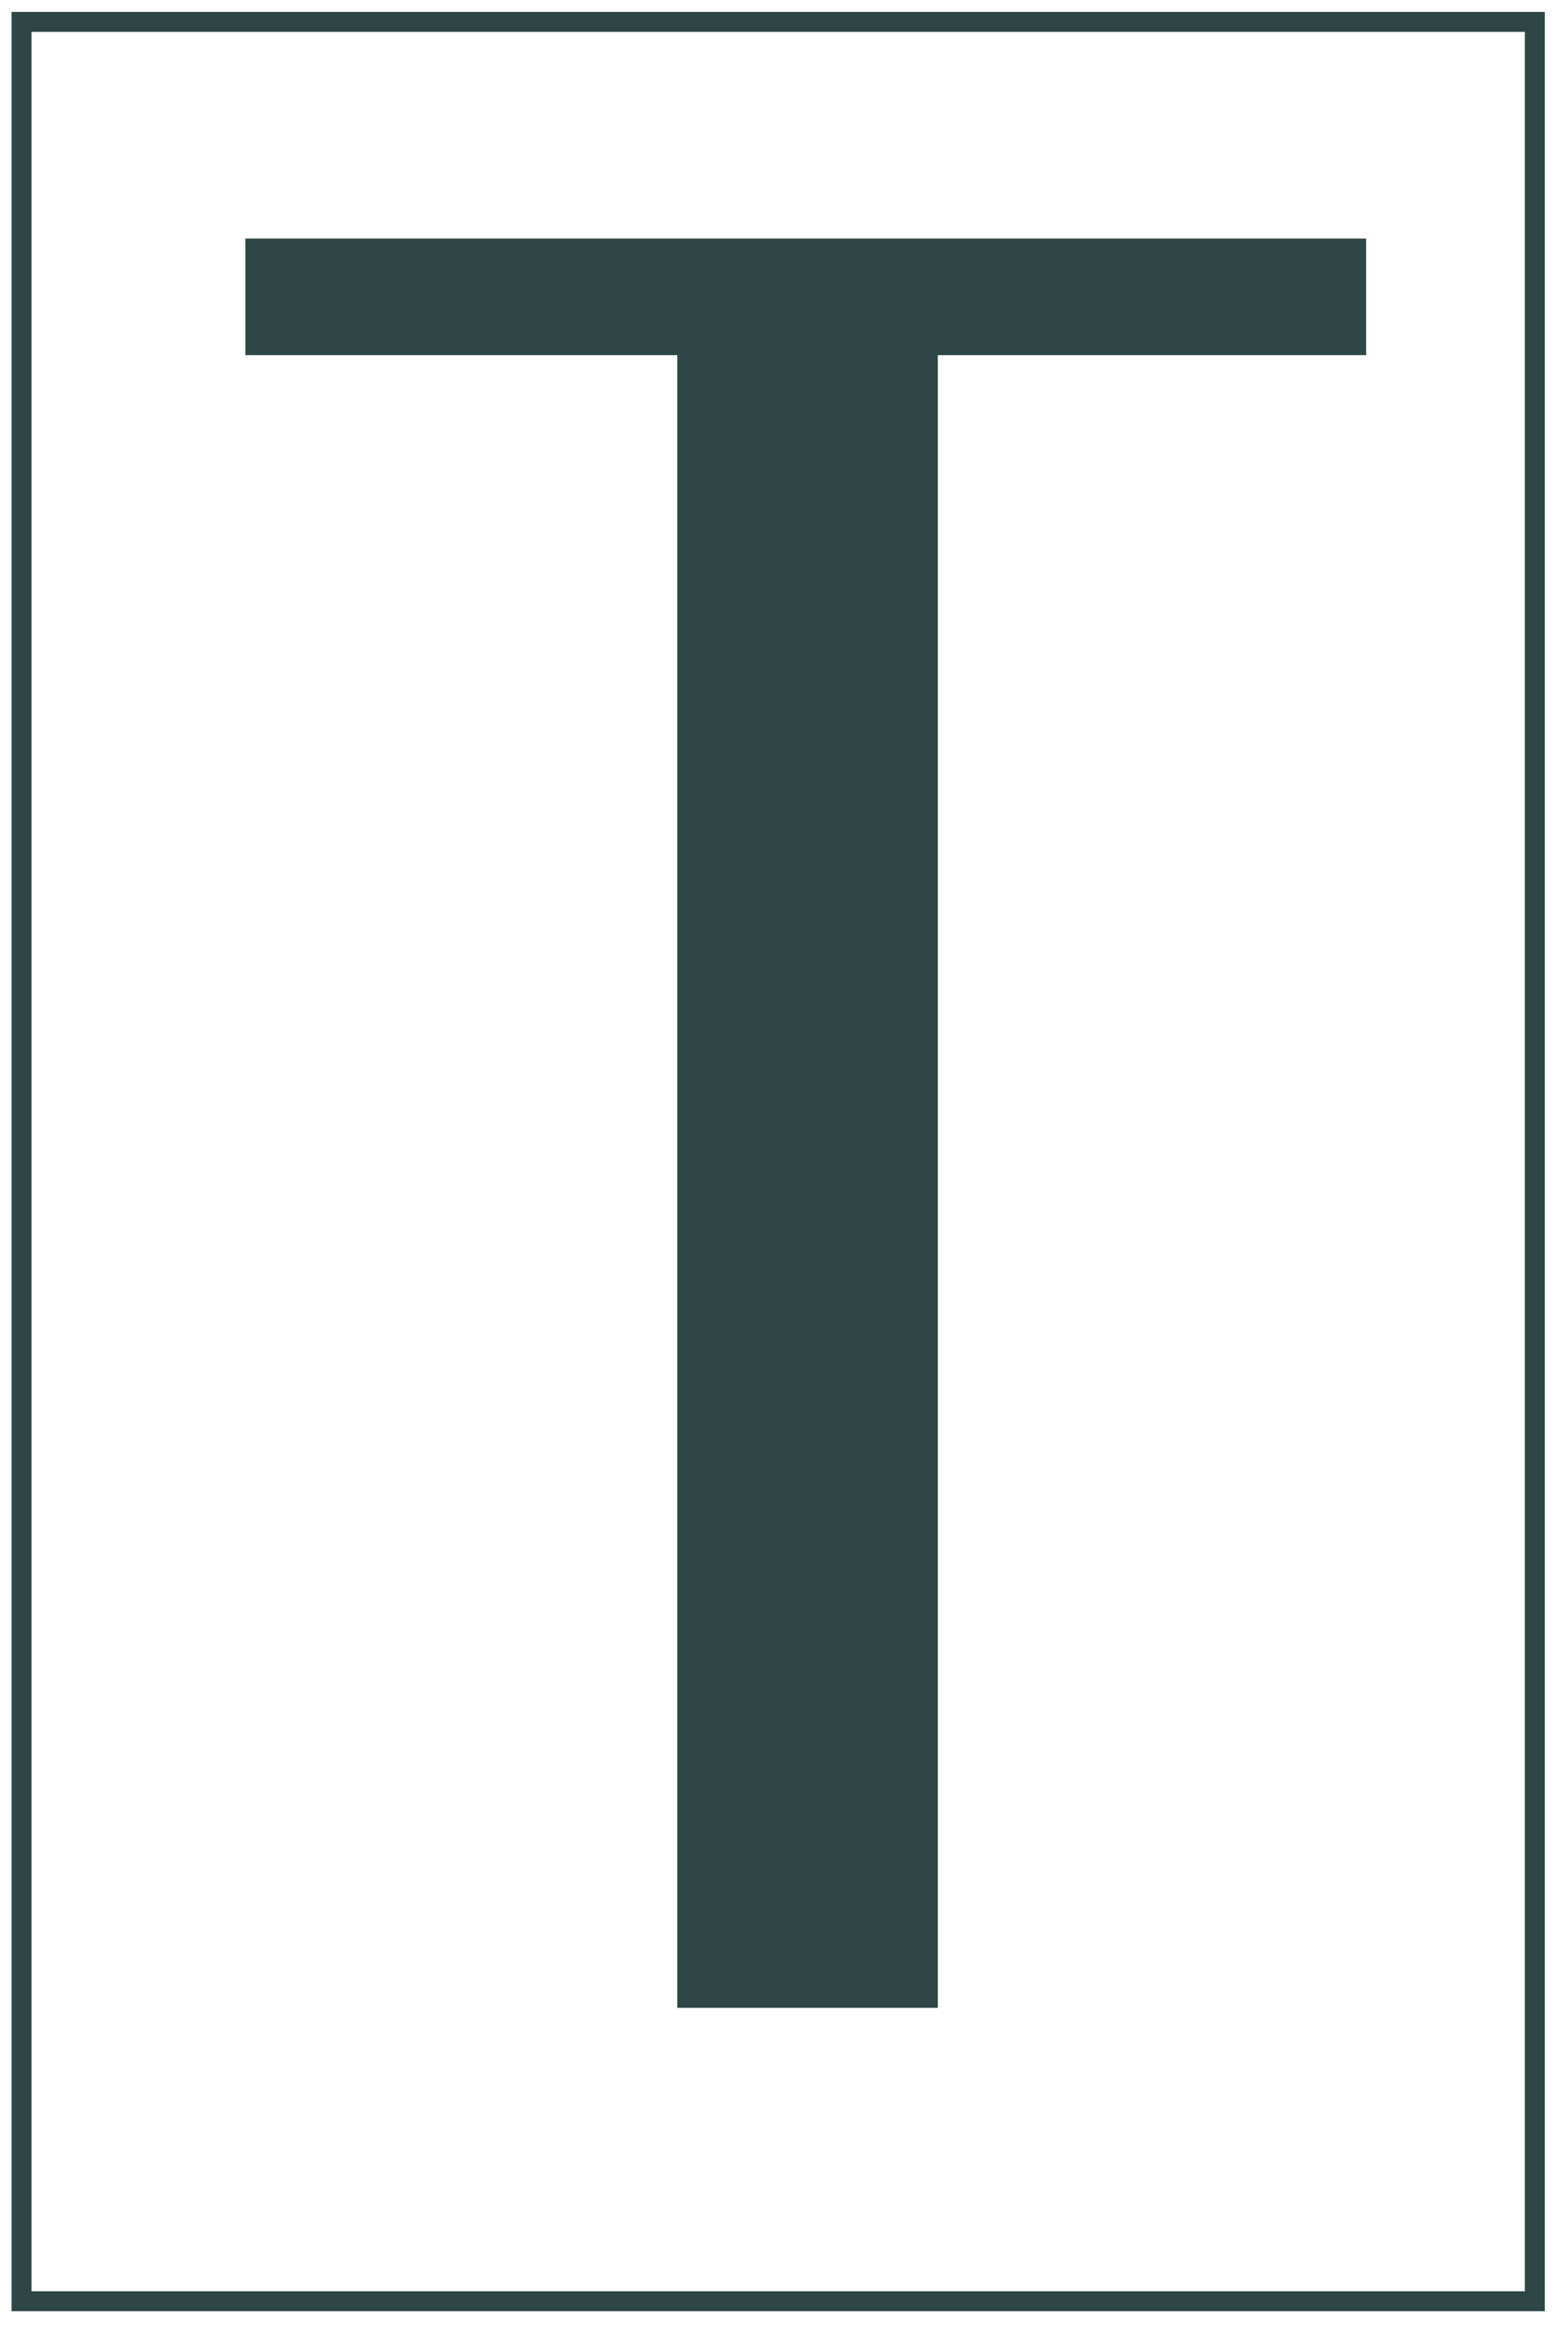 <?xml version="1.0" encoding="utf-8"?>
<svg id="master-artboard" viewBox="0 0 657.153 976.083" xmlns="http://www.w3.org/2000/svg" width="657.153px" height="976.083px" version="1.1" style="shape-rendering:geometricPrecision; text-rendering:geometricPrecision; image-rendering:optimizeQuality; fill-rule:evenodd; clip-rule:evenodd"><defs><linearGradient x1="150.541" y1="356.904" x2="150.541" y2="416.667" gradientUnits="userSpaceOnUse" id="color-1"><stop offset="0" stop-color="#2e4638"/><stop offset="1" stop-color="#2e3846"/></linearGradient></defs><rect id="ee-background" x="0" y="0" width="657.153" height="976.083" style="fill: white; fill-opacity: 1; pointer-events: none;"/>
 
<g transform="matrix(2.388, 0, 0, 2.388, -194.59, -68.798)"><g data-paper-data="{'description':'Logo for Traffico\n=================\n\nThis logo was generated by MarkMaker at http://emblemmatic.org/markmaker/ and may be composed of elements designed by others.\n\nThe font is Federo designed by Cyreal and released under the OFL license via Google Fonts: https://www.google.com/fonts/specimen/Federo. The font includes this copyright statement: Copyright (c) 2011 by Olexa M. Volochay | Cyreal.org (a@cyreal.org). All rights reserved.\n\nMarkMaker uses semantic data from the Princeton University WordNet database http://wordnet.princeton.edu and font descriptions from Google Fonts https://www.google.com/fonts.'}" fill="none" fill-rule="nonzero" stroke="none" stroke-width="none" stroke-linecap="butt" stroke-linejoin="miter" stroke-miterlimit="10" stroke-dasharray="" stroke-dashoffset="0" font-family="none" font-weight="none" font-size="none" text-anchor="none" style="mix-blend-mode: normal" transform="matrix(1, 0, -0, 1, -31.941, -17.349)"><g data-paper-data="{'elementType':'logo'}" fill="url(#color-1)" stroke="none" stroke-width="1"/><g data-paper-data="{'elementType':'emblem'}" fill="#2e4646" stroke="none" stroke-width="1"><g data-paper-data="{'baselineProportion':1,'fontSize':100,'baseline':72.607421875,'elementType':'word'}" transform="matrix(1.236, 2.710505431213761e-20, -2.710505431213761e-20, 1.236, -54.158, -14.977)"><path d="M329.567,83.333v16.555h-60.816v234.647h-36.996v-234.647h-61.322v-16.555z" data-paper-data="{'elementType':'letter','baseline':72.607421875,'baselineProportion':1,'fontSize':100}"/></g></g><path d="M117.208,450v-400h265.584v400z" fill="none" stroke="#2e4646" stroke-width="3.5"/></g></g></svg>
